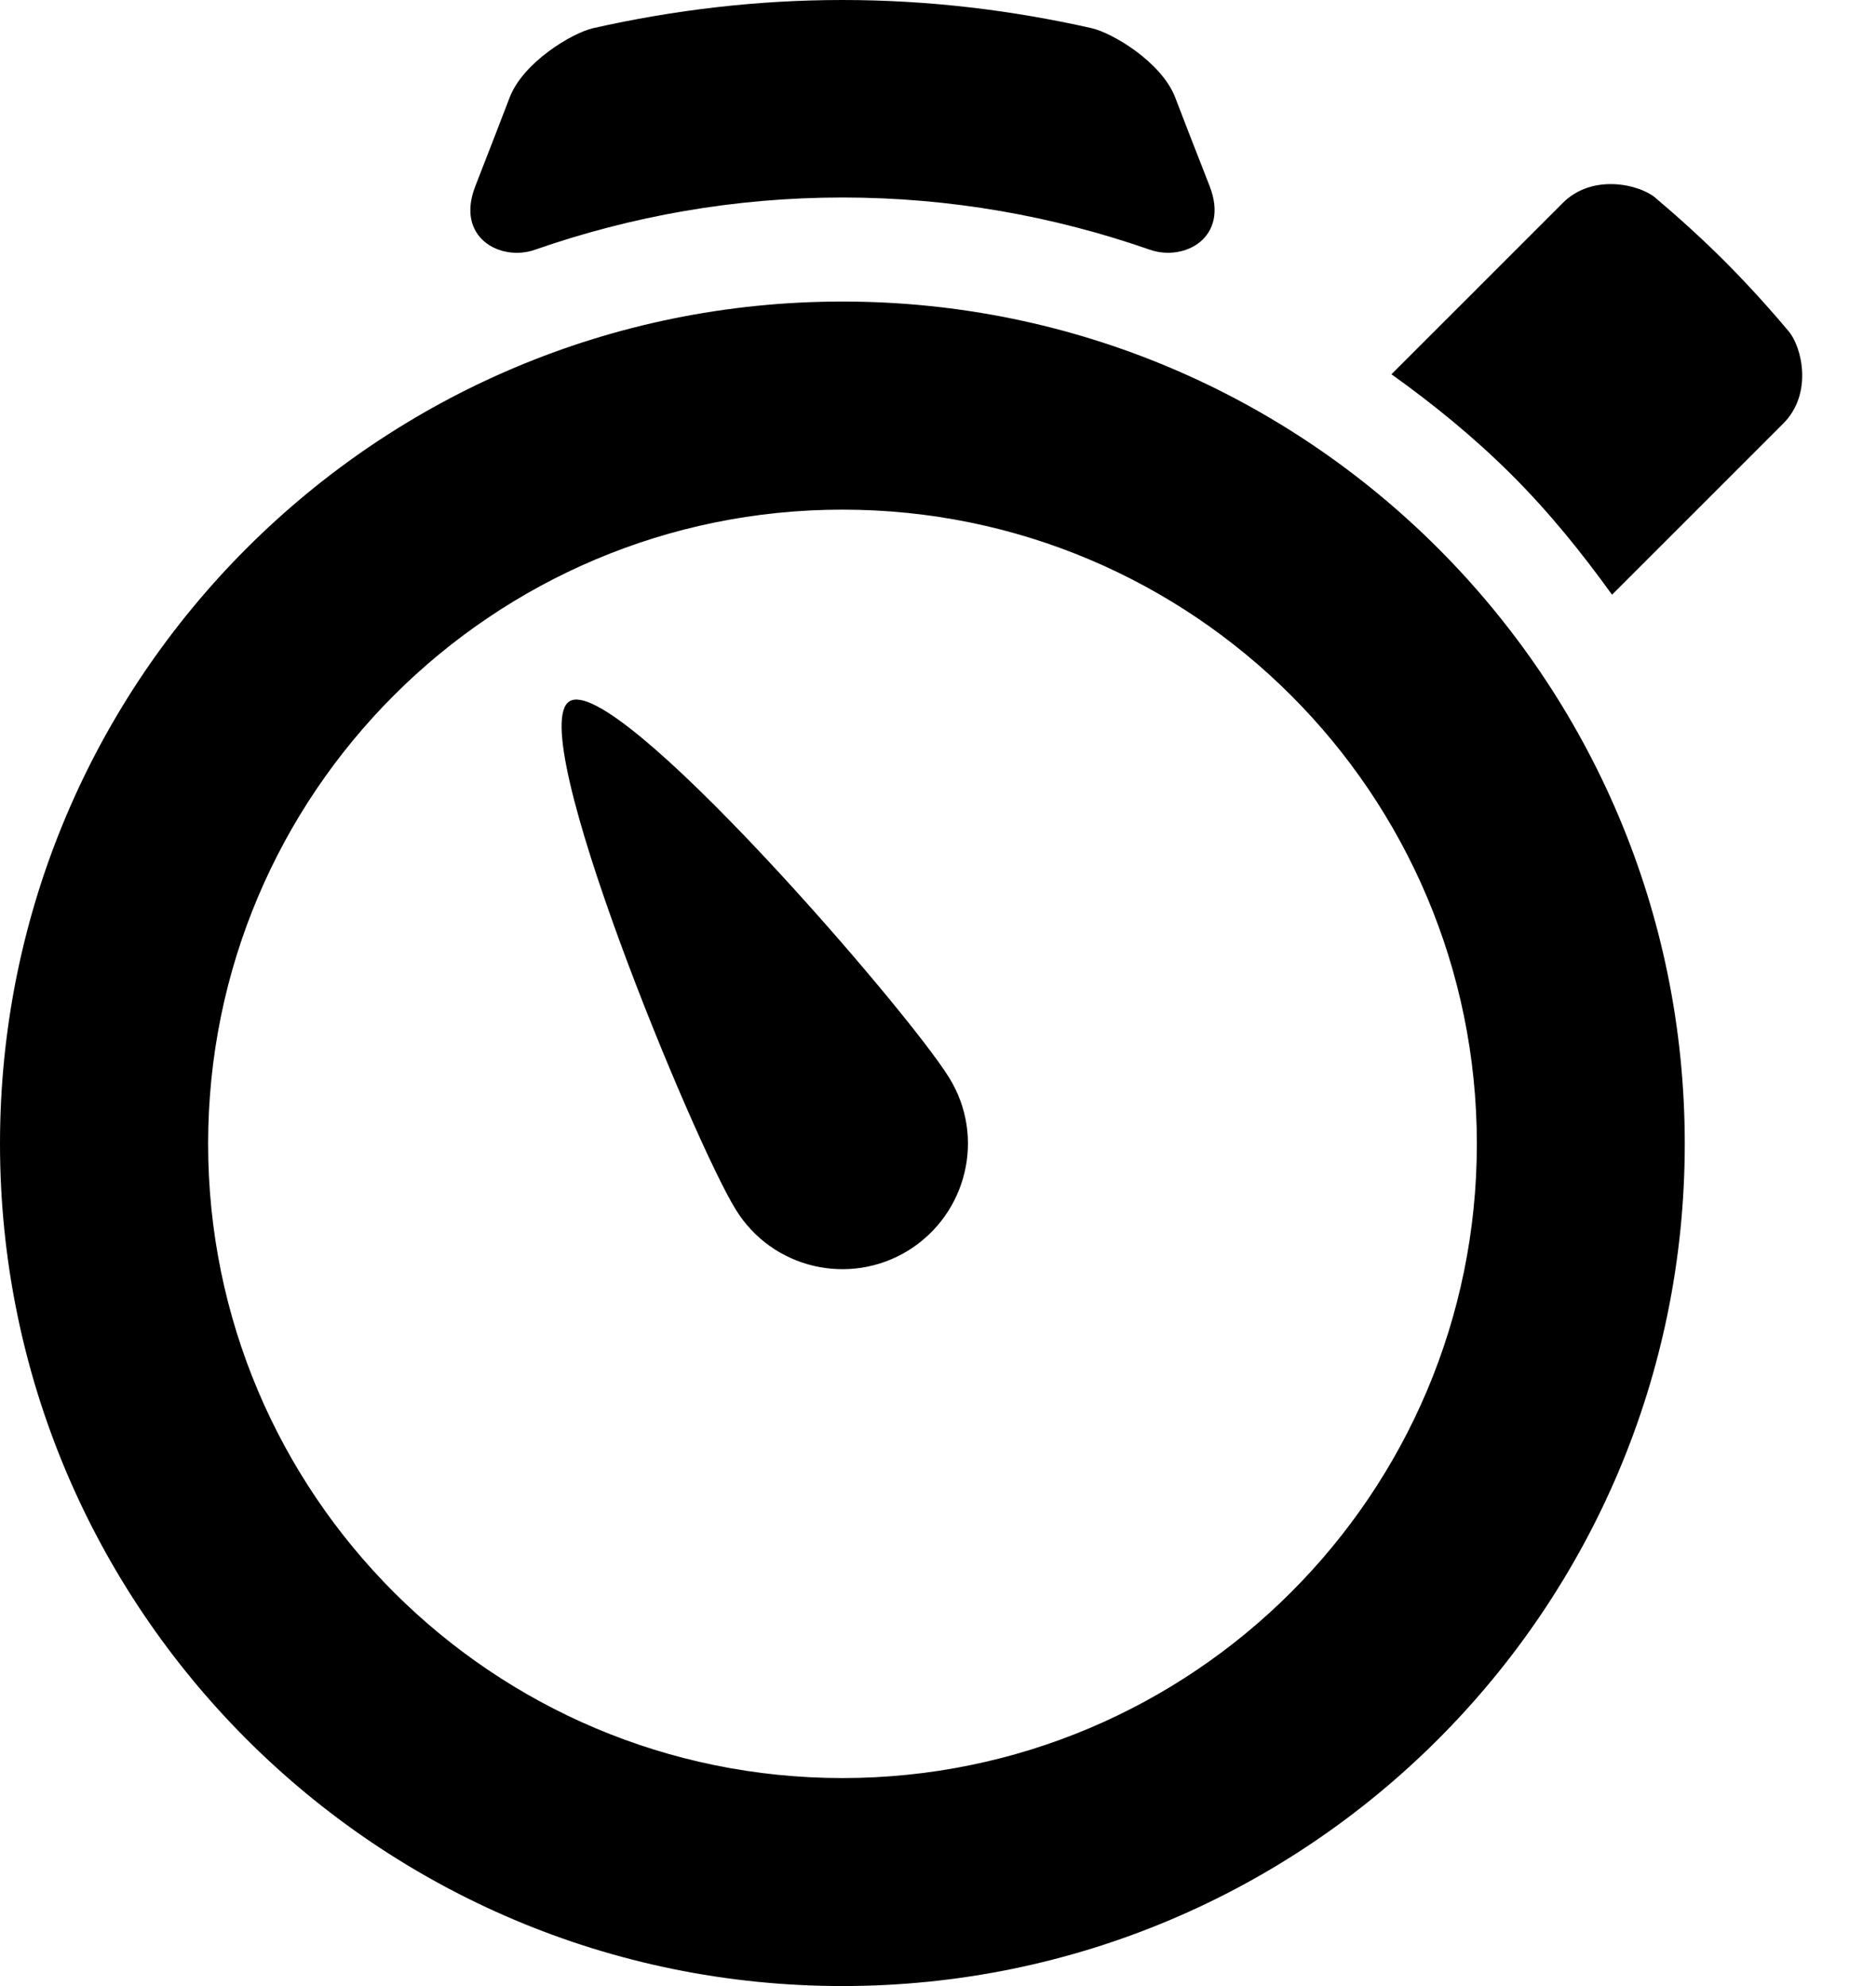 <svg width="17px" height="18px" viewBox="0 0 17 18" version="1.1" xmlns="http://www.w3.org/2000/svg" xmlns:xlink="http://www.w3.org/1999/xlink">
  <path d="M7.634,16.115 C4.46,16.115 1.886,13.542 1.886,10.367 C1.886,7.192 4.459,4.619 7.634,4.619 C10.809,4.619 13.383,7.192 13.383,10.367 C13.383,13.541 10.809,16.115 7.634,16.115 Z M7.634,2.733 C3.417,2.733 0,6.15 0,10.366 C0,14.583 3.417,18 7.634,18 C11.849,18 15.267,14.583 15.267,10.366 C15.267,6.151 11.849,2.733 7.634,2.733 Z M4.846,2.264 C5.72,1.959 6.657,1.79 7.634,1.79 C8.611,1.79 9.548,1.959 10.422,2.264 C10.733,2.371 11.143,2.155 10.962,1.688 C10.829,1.349 10.7,1.017 10.649,0.882 C10.525,0.563 10.083,0.299 9.891,0.255 C9.163,0.091 8.41,9e-16 7.634,9e-16 C6.858,9e-16 6.105,0.091 5.376,0.255 C5.184,0.299 4.743,0.563 4.619,0.882 C4.568,1.017 4.439,1.349 4.307,1.688 C4.125,2.155 4.536,2.372 4.846,2.264 Z M16.208,3.002 C16.33,3.146 16.429,3.569 16.16,3.838 C15.892,4.107 14.608,5.39 14.608,5.39 C14.335,5.011 14.038,4.642 13.697,4.302 C13.356,3.962 12.988,3.663 12.609,3.392 C12.609,3.392 13.894,2.108 14.162,1.839 C14.43,1.571 14.854,1.67 14.999,1.791 C15.214,1.973 15.426,2.165 15.63,2.369 C15.834,2.574 16.027,2.786 16.208,3.002 Z M5.161,6.356 C5.582,6.096 8.228,9.159 8.602,9.769 C8.932,10.303 8.765,11.002 8.23,11.334 C7.697,11.662 6.997,11.499 6.667,10.962 C6.289,10.354 4.74,6.615 5.161,6.356 Z" id="ico--video-time-transition"></path>
</svg>
